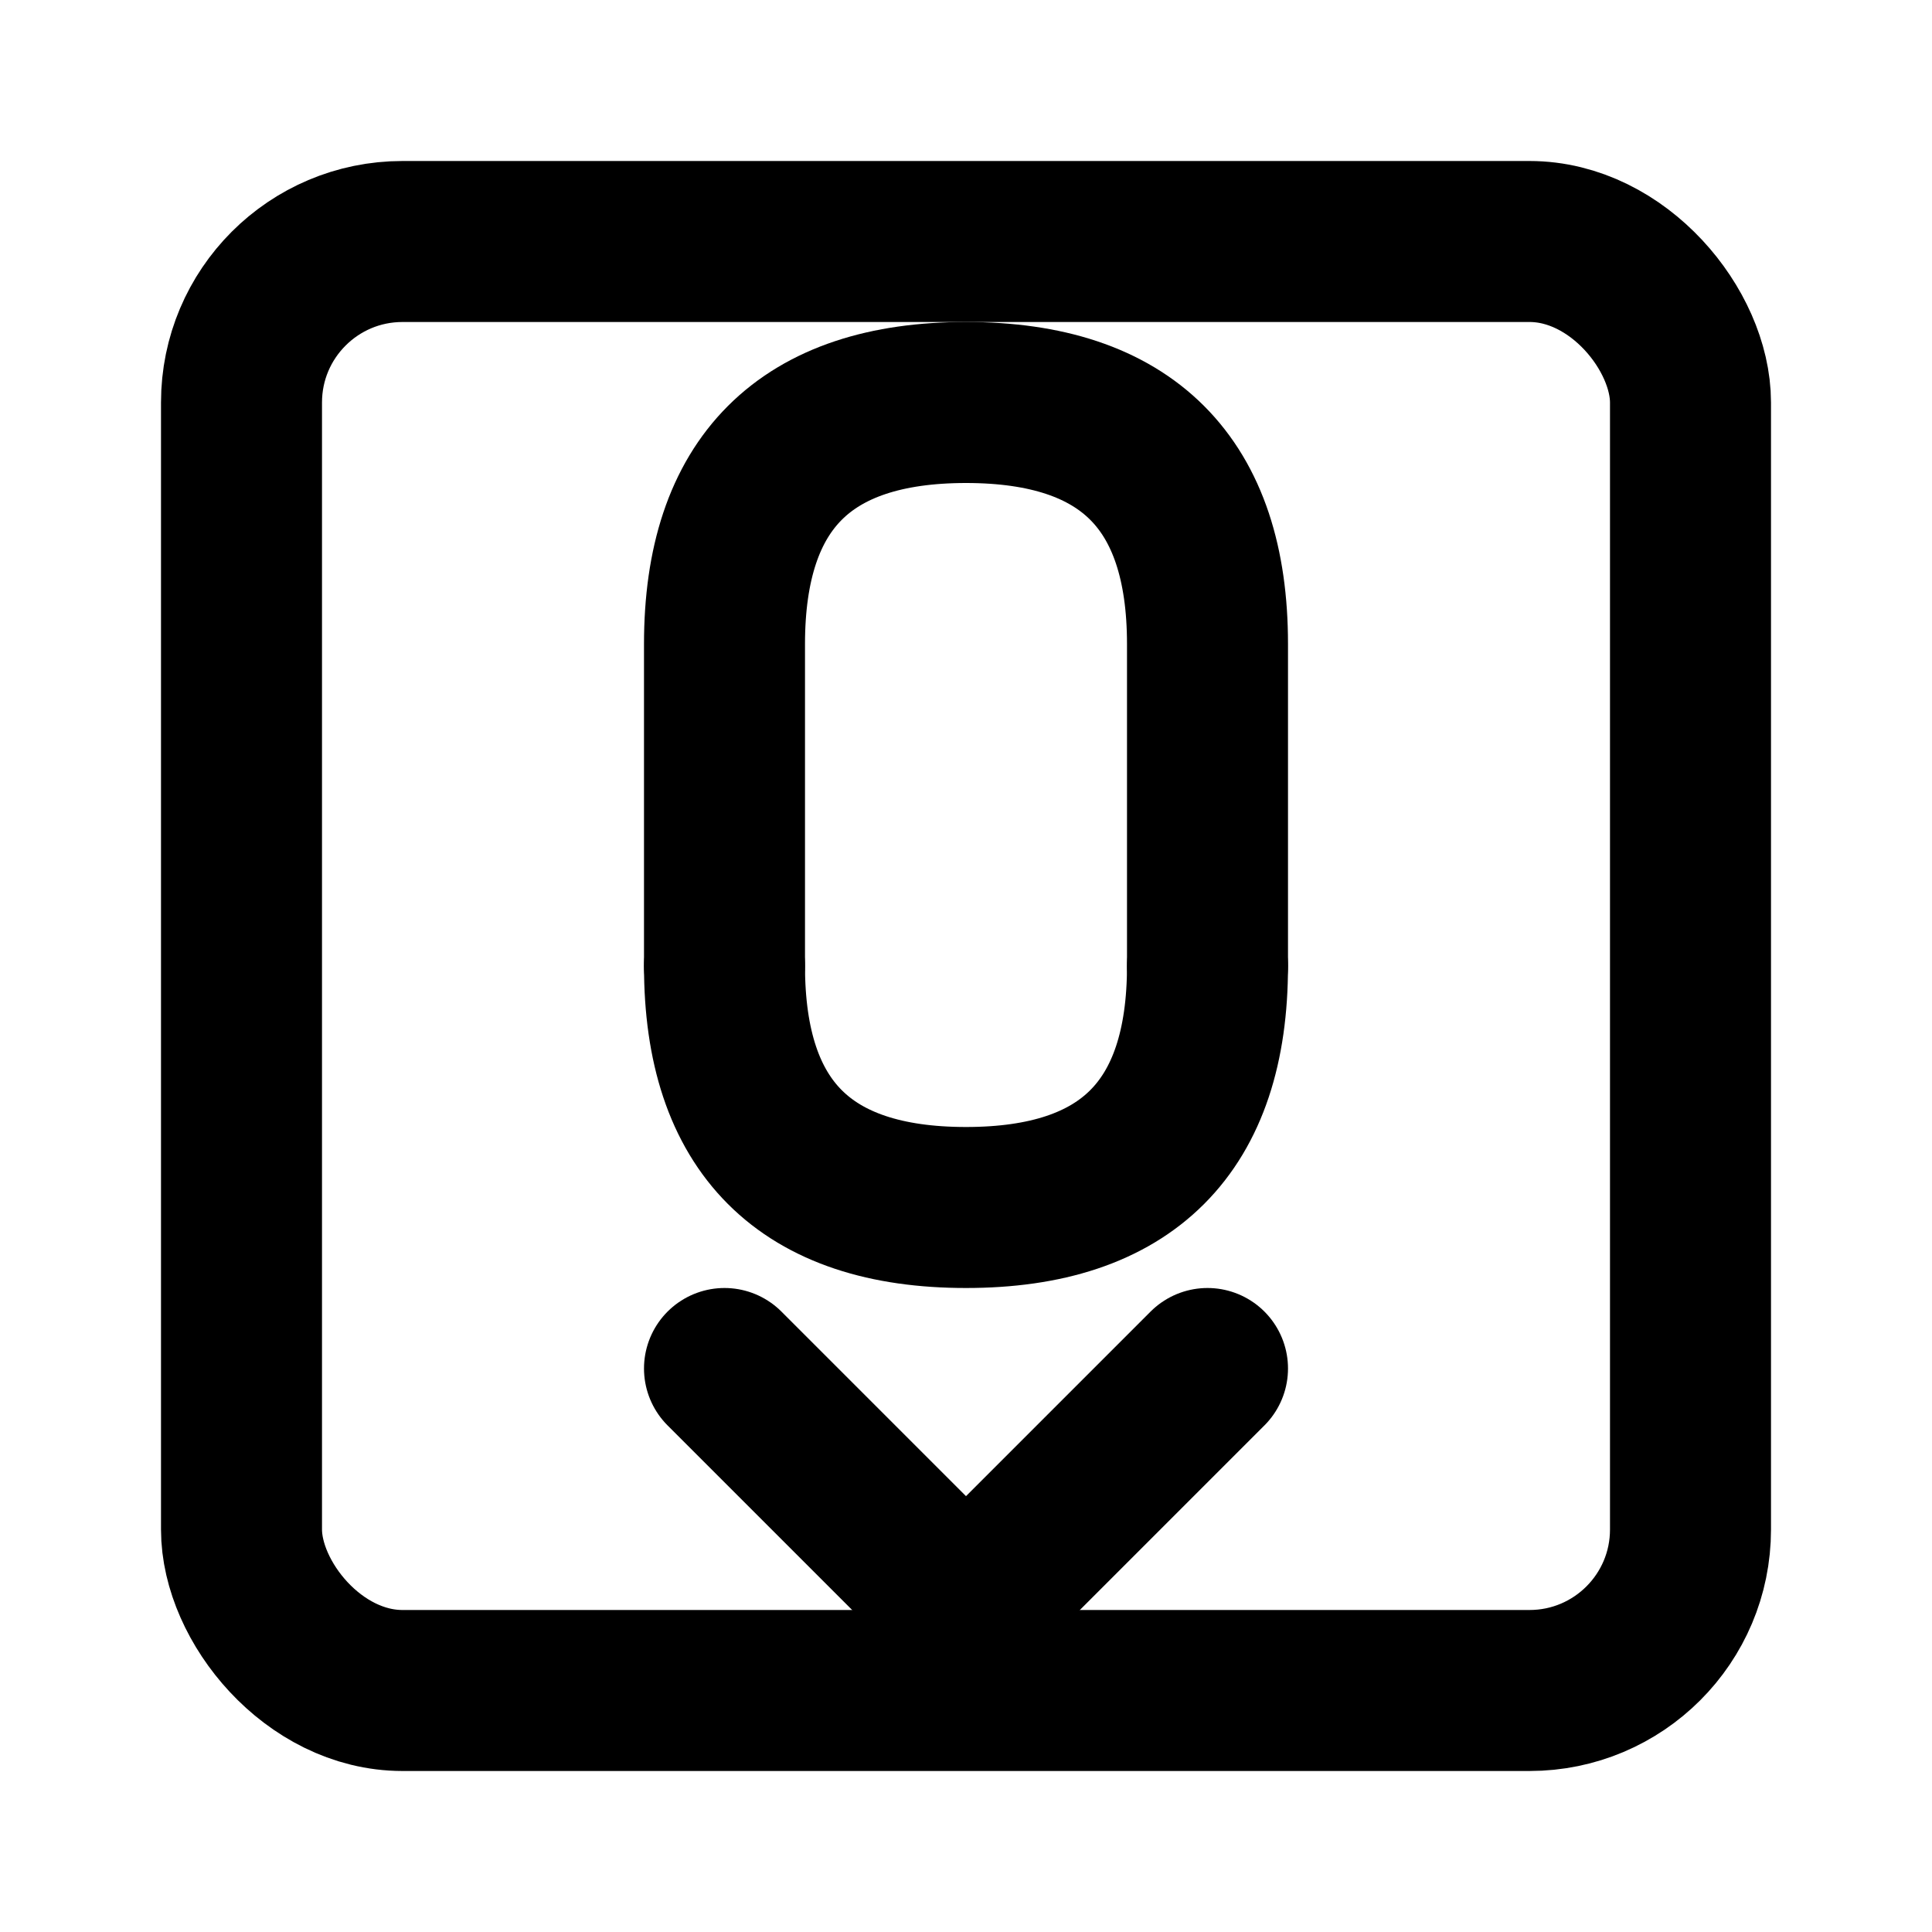 <svg xmlns="http://www.w3.org/2000/svg" width="24" height="24" viewBox="0 0 24 24" fill="none" stroke="currentColor" stroke-width="2" stroke-linecap="round" stroke-linejoin="round">
  <rect x="3" y="3" width="18" height="18" rx="2" ry="2"></rect>
  <path d="M9 12v-4c0-2 1-3 3-3s3 1 3 3v4"></path>
  <path d="M9 12c0 2 1 3 3 3s3-1 3-3"></path>
  <path d="M9 17l3 3 3-3"></path>
</svg> 